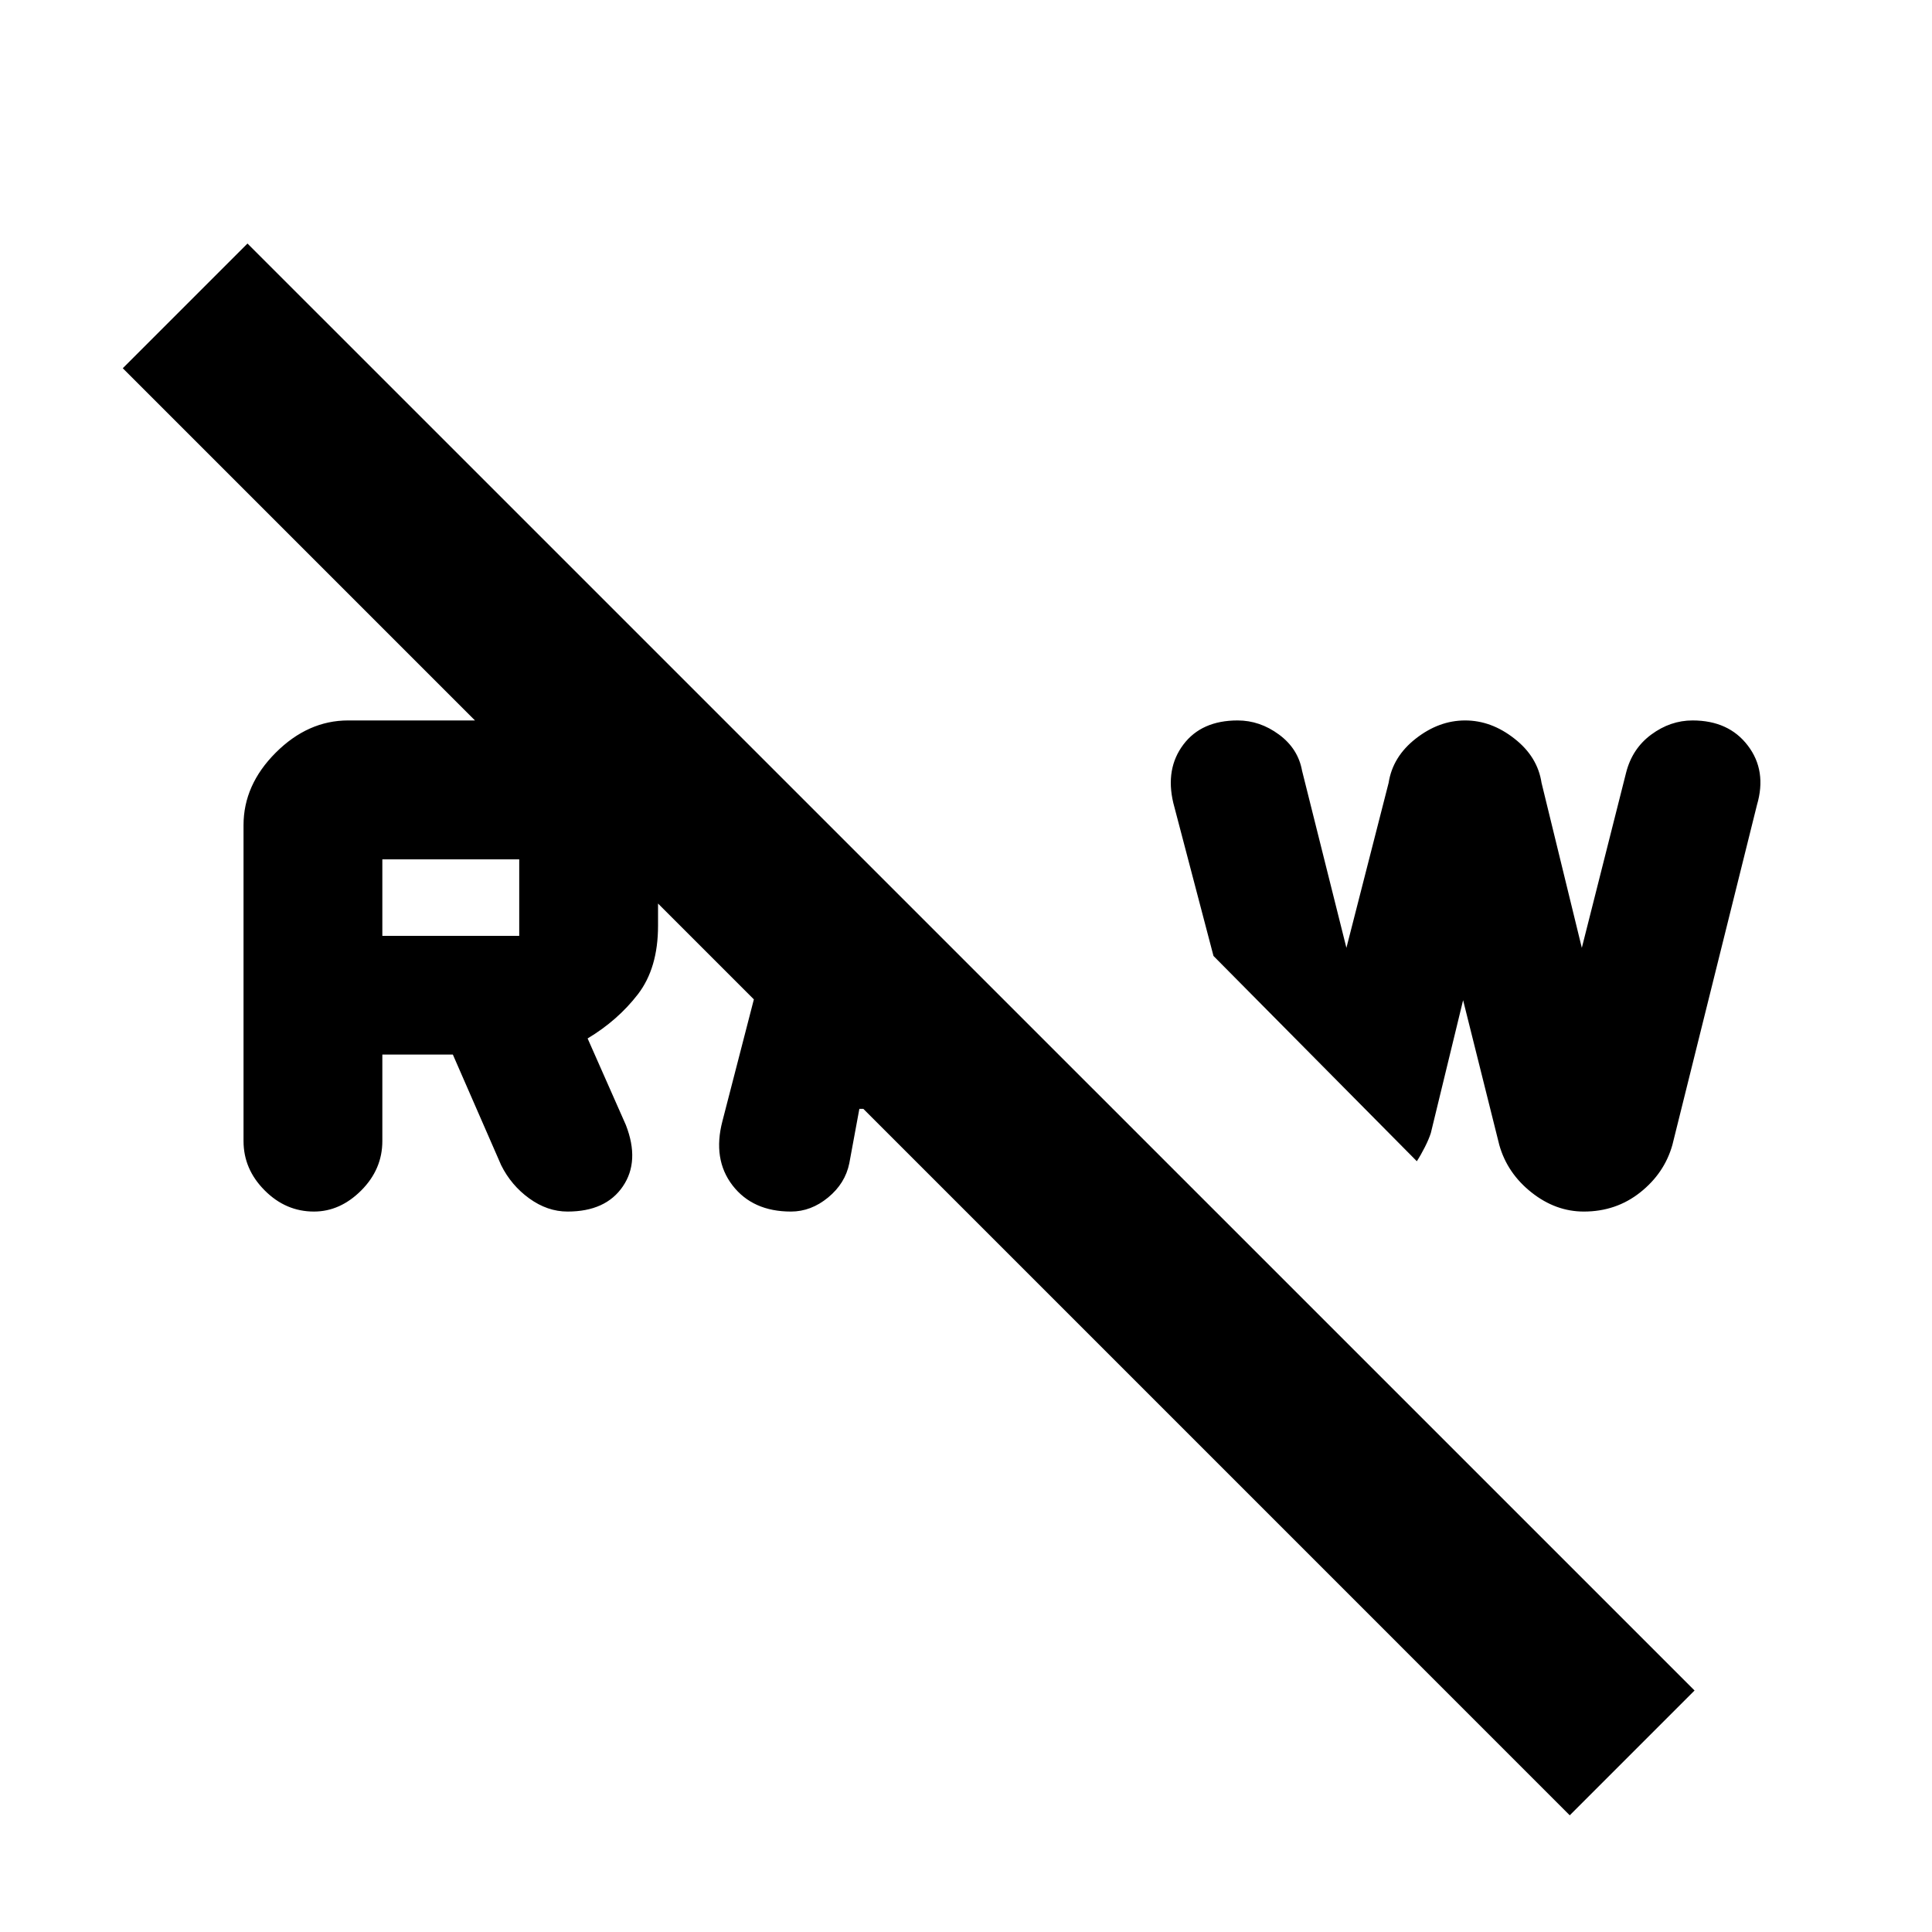 <svg xmlns="http://www.w3.org/2000/svg" height="20" width="20"><path d="M15.521 11.854 15.146 10.354 14.812 11.729Q14.792 11.792 14.75 11.875Q14.708 11.958 14.667 12.021L12.562 9.896L12.146 8.312Q12.062 7.958 12.25 7.708Q12.438 7.458 12.812 7.458Q13.042 7.458 13.24 7.604Q13.438 7.75 13.479 7.979L13.938 9.812L14.375 8.104Q14.417 7.833 14.656 7.646Q14.896 7.458 15.167 7.458Q15.438 7.458 15.677 7.646Q15.917 7.833 15.958 8.104L16.375 9.812L16.833 8Q16.896 7.75 17.094 7.604Q17.292 7.458 17.521 7.458Q17.896 7.458 18.094 7.719Q18.292 7.979 18.188 8.333L17.312 11.854Q17.229 12.146 16.979 12.344Q16.729 12.542 16.396 12.542Q16.104 12.542 15.854 12.344Q15.604 12.146 15.521 11.854ZM5.188 12.062 4.688 10.917H3.958V11.812Q3.958 12.104 3.74 12.323Q3.521 12.542 3.25 12.542Q2.958 12.542 2.74 12.323Q2.521 12.104 2.521 11.812V8.542Q2.521 8.125 2.854 7.792Q3.188 7.458 3.604 7.458H5.479Q6.042 7.458 6.427 7.844Q6.812 8.229 6.812 8.792V9.583Q6.812 10.021 6.604 10.292Q6.396 10.562 6.083 10.75L6.479 11.646Q6.625 12.021 6.448 12.281Q6.271 12.542 5.875 12.542Q5.667 12.542 5.479 12.406Q5.292 12.271 5.188 12.062ZM3.958 9.688H5.375Q5.375 9.688 5.375 9.688Q5.375 9.688 5.375 9.688V8.896Q5.375 8.896 5.375 8.896Q5.375 8.896 5.375 8.896H3.958ZM16.25 18.792 1.271 3.812 2.562 2.521 17.542 17.5ZM7.479 11.604 8.146 9.021 9.25 10.146 9.208 10.271H9.375L10.583 11.479H8.896L8.792 12.042Q8.75 12.25 8.573 12.396Q8.396 12.542 8.188 12.542Q7.792 12.542 7.583 12.271Q7.375 12 7.479 11.604Z"/></svg>